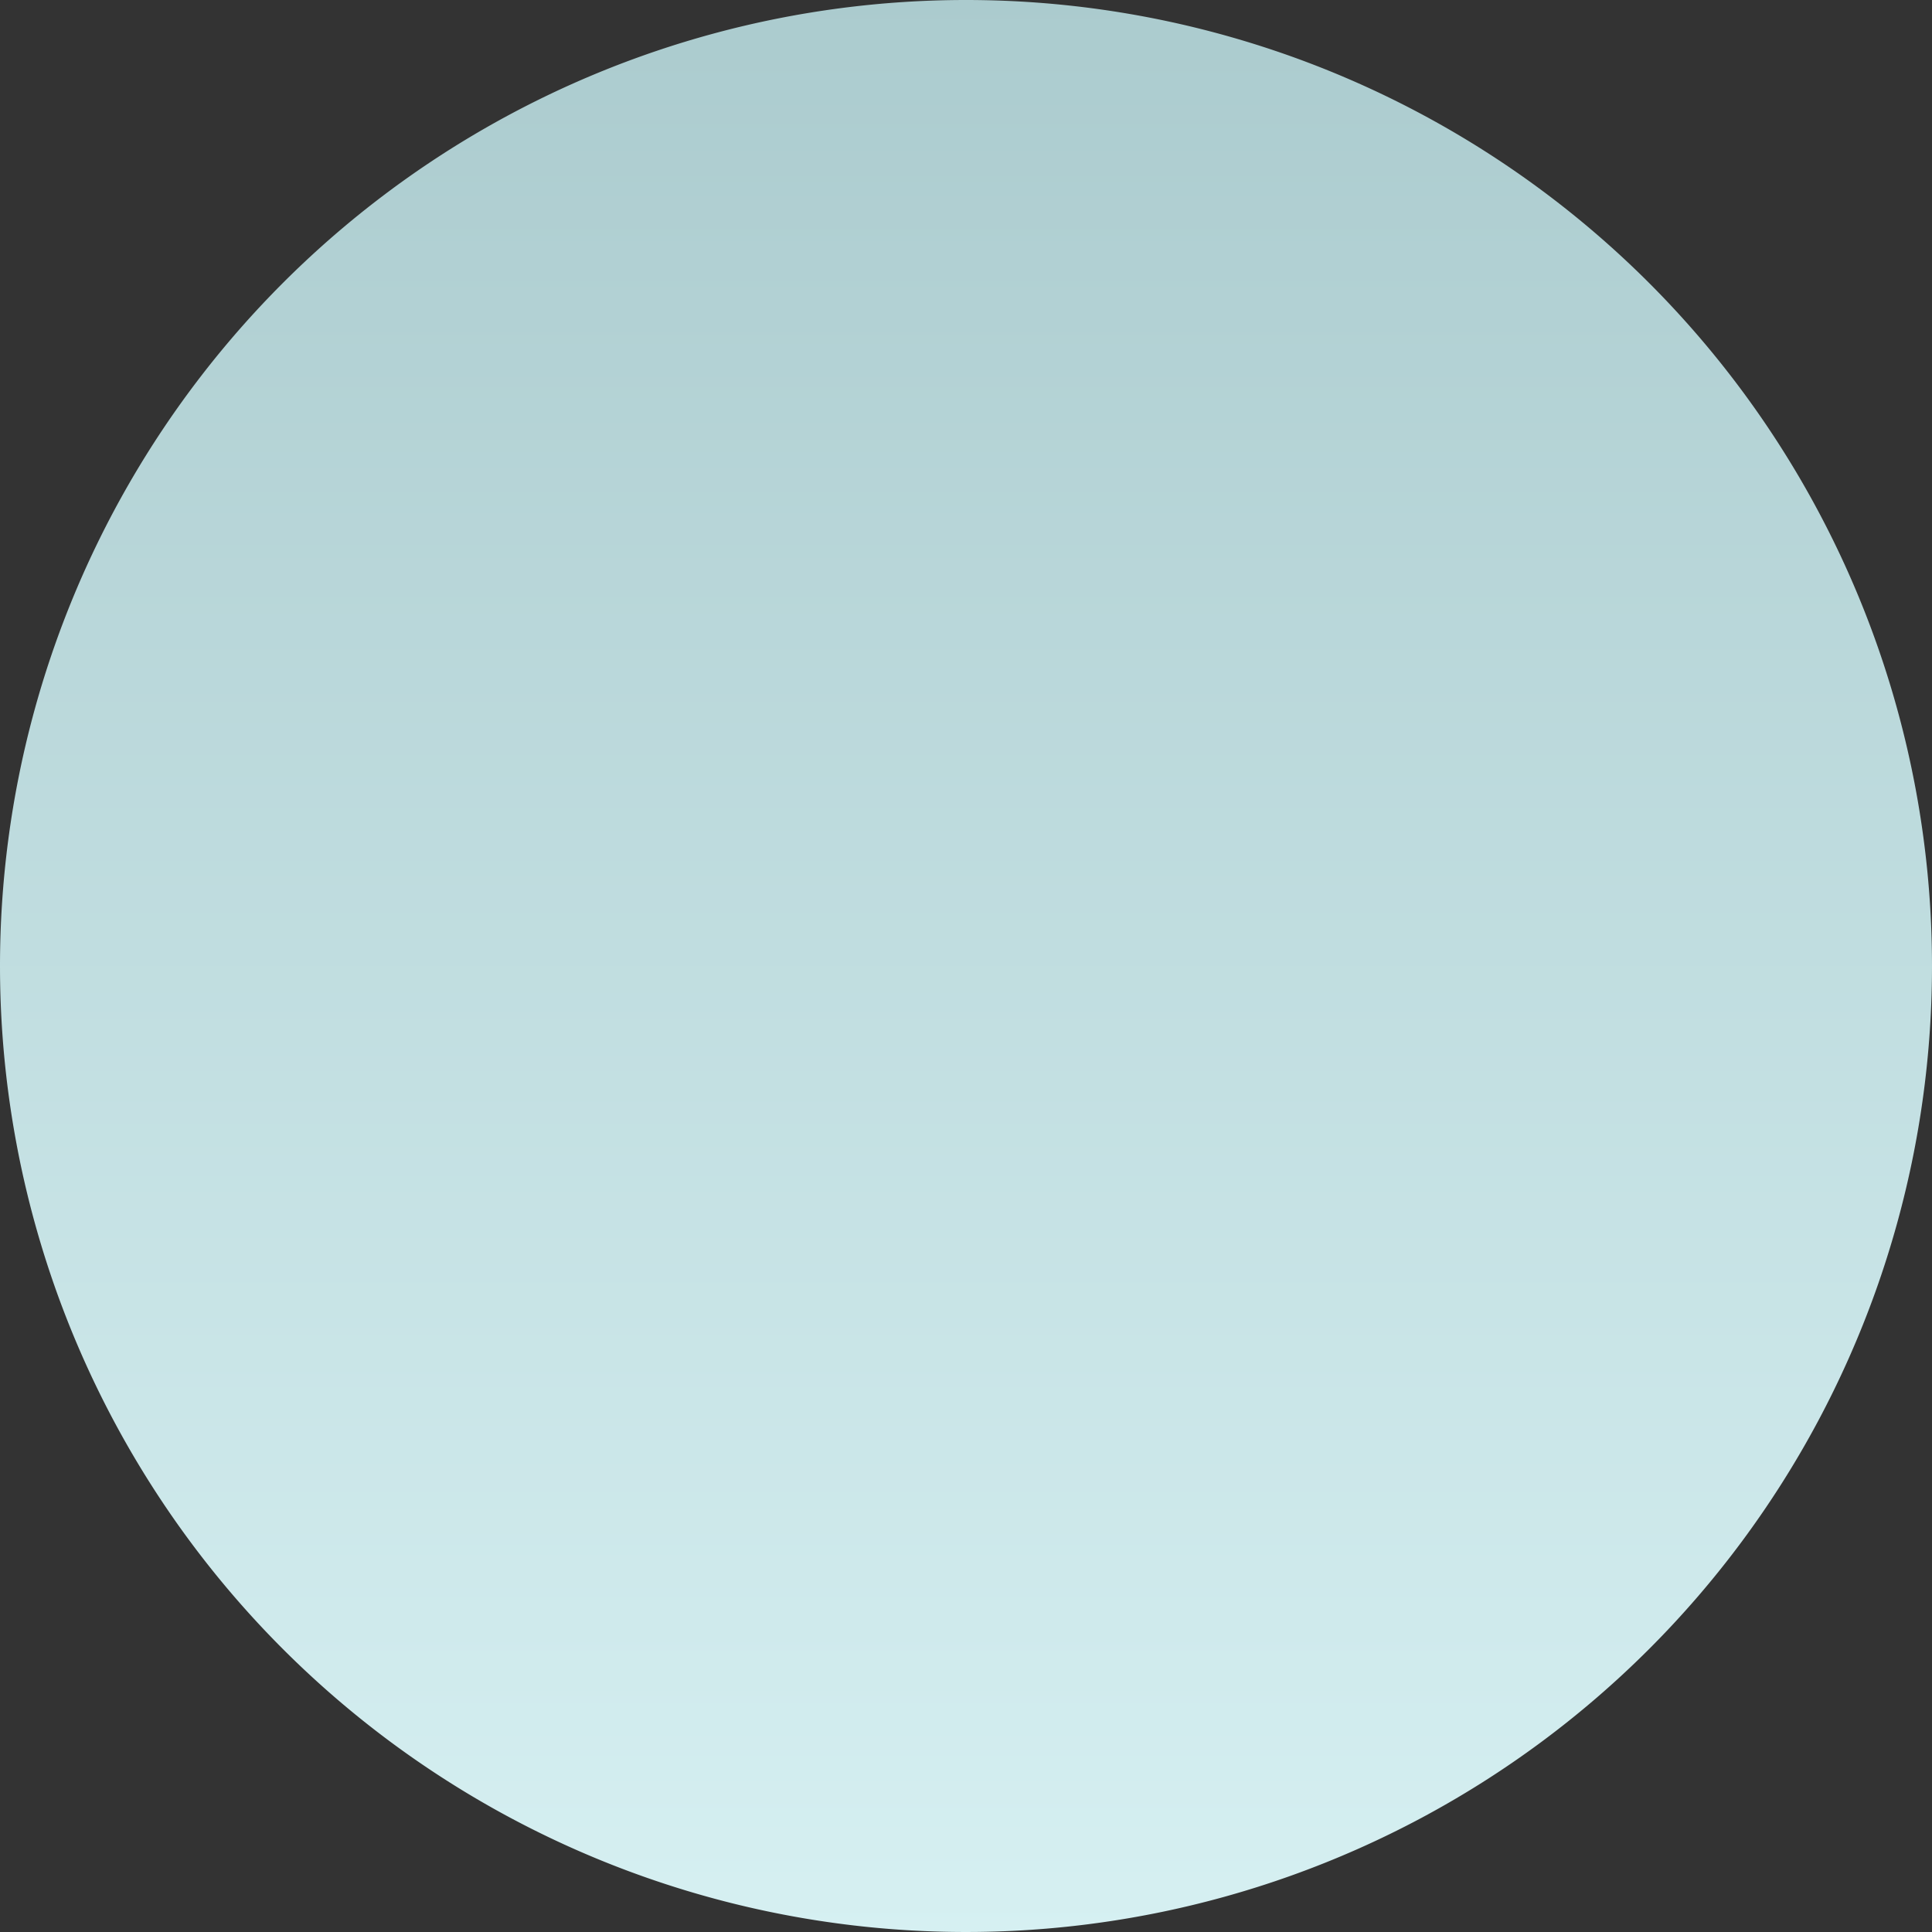 <svg xmlns="http://www.w3.org/2000/svg" xmlns:xlink="http://www.w3.org/1999/xlink" width="60" height="60" viewBox="0 0 60 60">
  <rect x="0" y="0" width="60" height="60" fill="#333333" stroke="none"/>
  <defs>
    <linearGradient id="linear-gradient" x1="0.5" x2="0.5" y2="1" gradientUnits="objectBoundingBox">
      <stop offset="0" stop-color="#abcbce"/>
      <stop offset="1" stop-color="#d6f0f2"/>
    </linearGradient>
  </defs>
  <path id="Tracé_28" data-name="Tracé 28" d="M30,0A30,30,0,1,1,0,30,30,30,0,0,1,30,0Z" fill="url(#linear-gradient)"/>
</svg>
